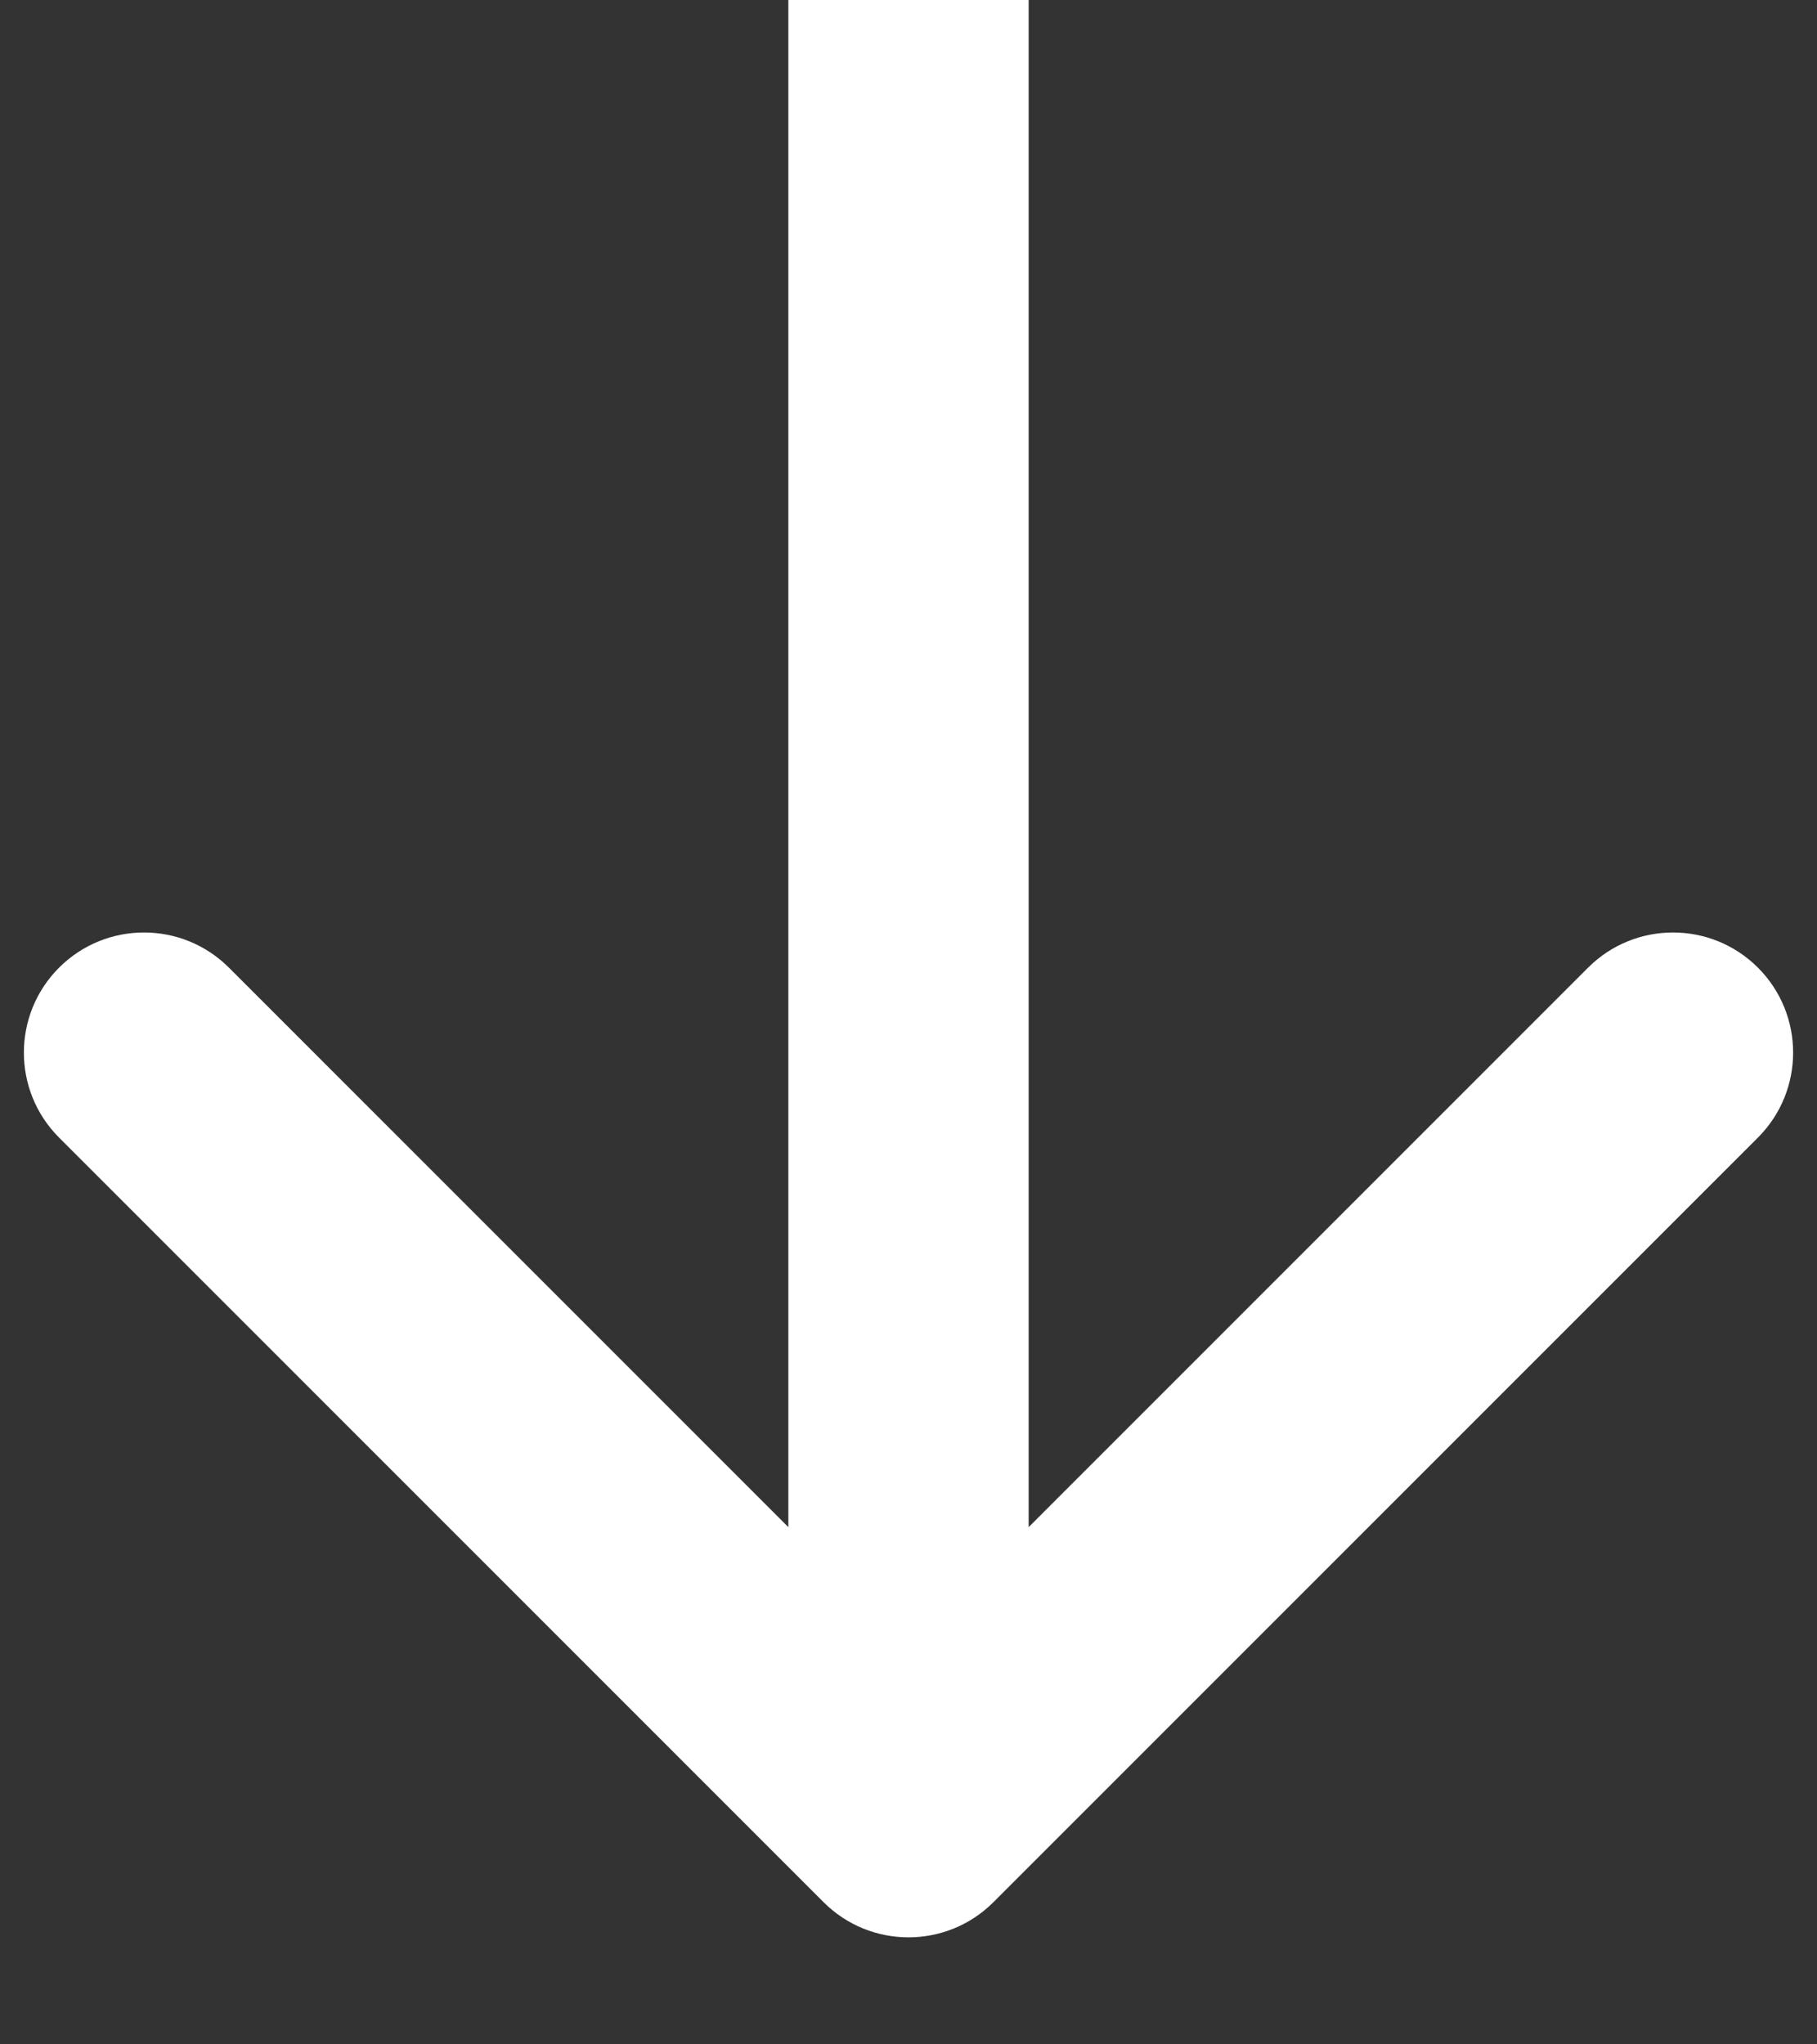 <svg width="16" height="18" viewBox="0 0 16 18" fill="none" xmlns="http://www.w3.org/2000/svg">
<rect x="0" y="0" width="16" height="18" fill="#333333" stroke="none"/>
<path d="M7.252 16.748C7.665 17.161 8.335 17.161 8.748 16.748L15.48 10.016C15.893 9.603 15.893 8.933 15.48 8.52C15.067 8.107 14.397 8.107 13.984 8.52L8 14.504L2.016 8.52C1.603 8.107 0.933 8.107 0.52 8.52C0.107 8.933 0.107 9.603 0.52 10.016L7.252 16.748ZM6.942 4.62401e-08L6.942 16L9.058 16L9.058 -4.62401e-08L6.942 4.62401e-08Z" fill="white" style="fill:white;fill-opacity:1;"/>
</svg>
